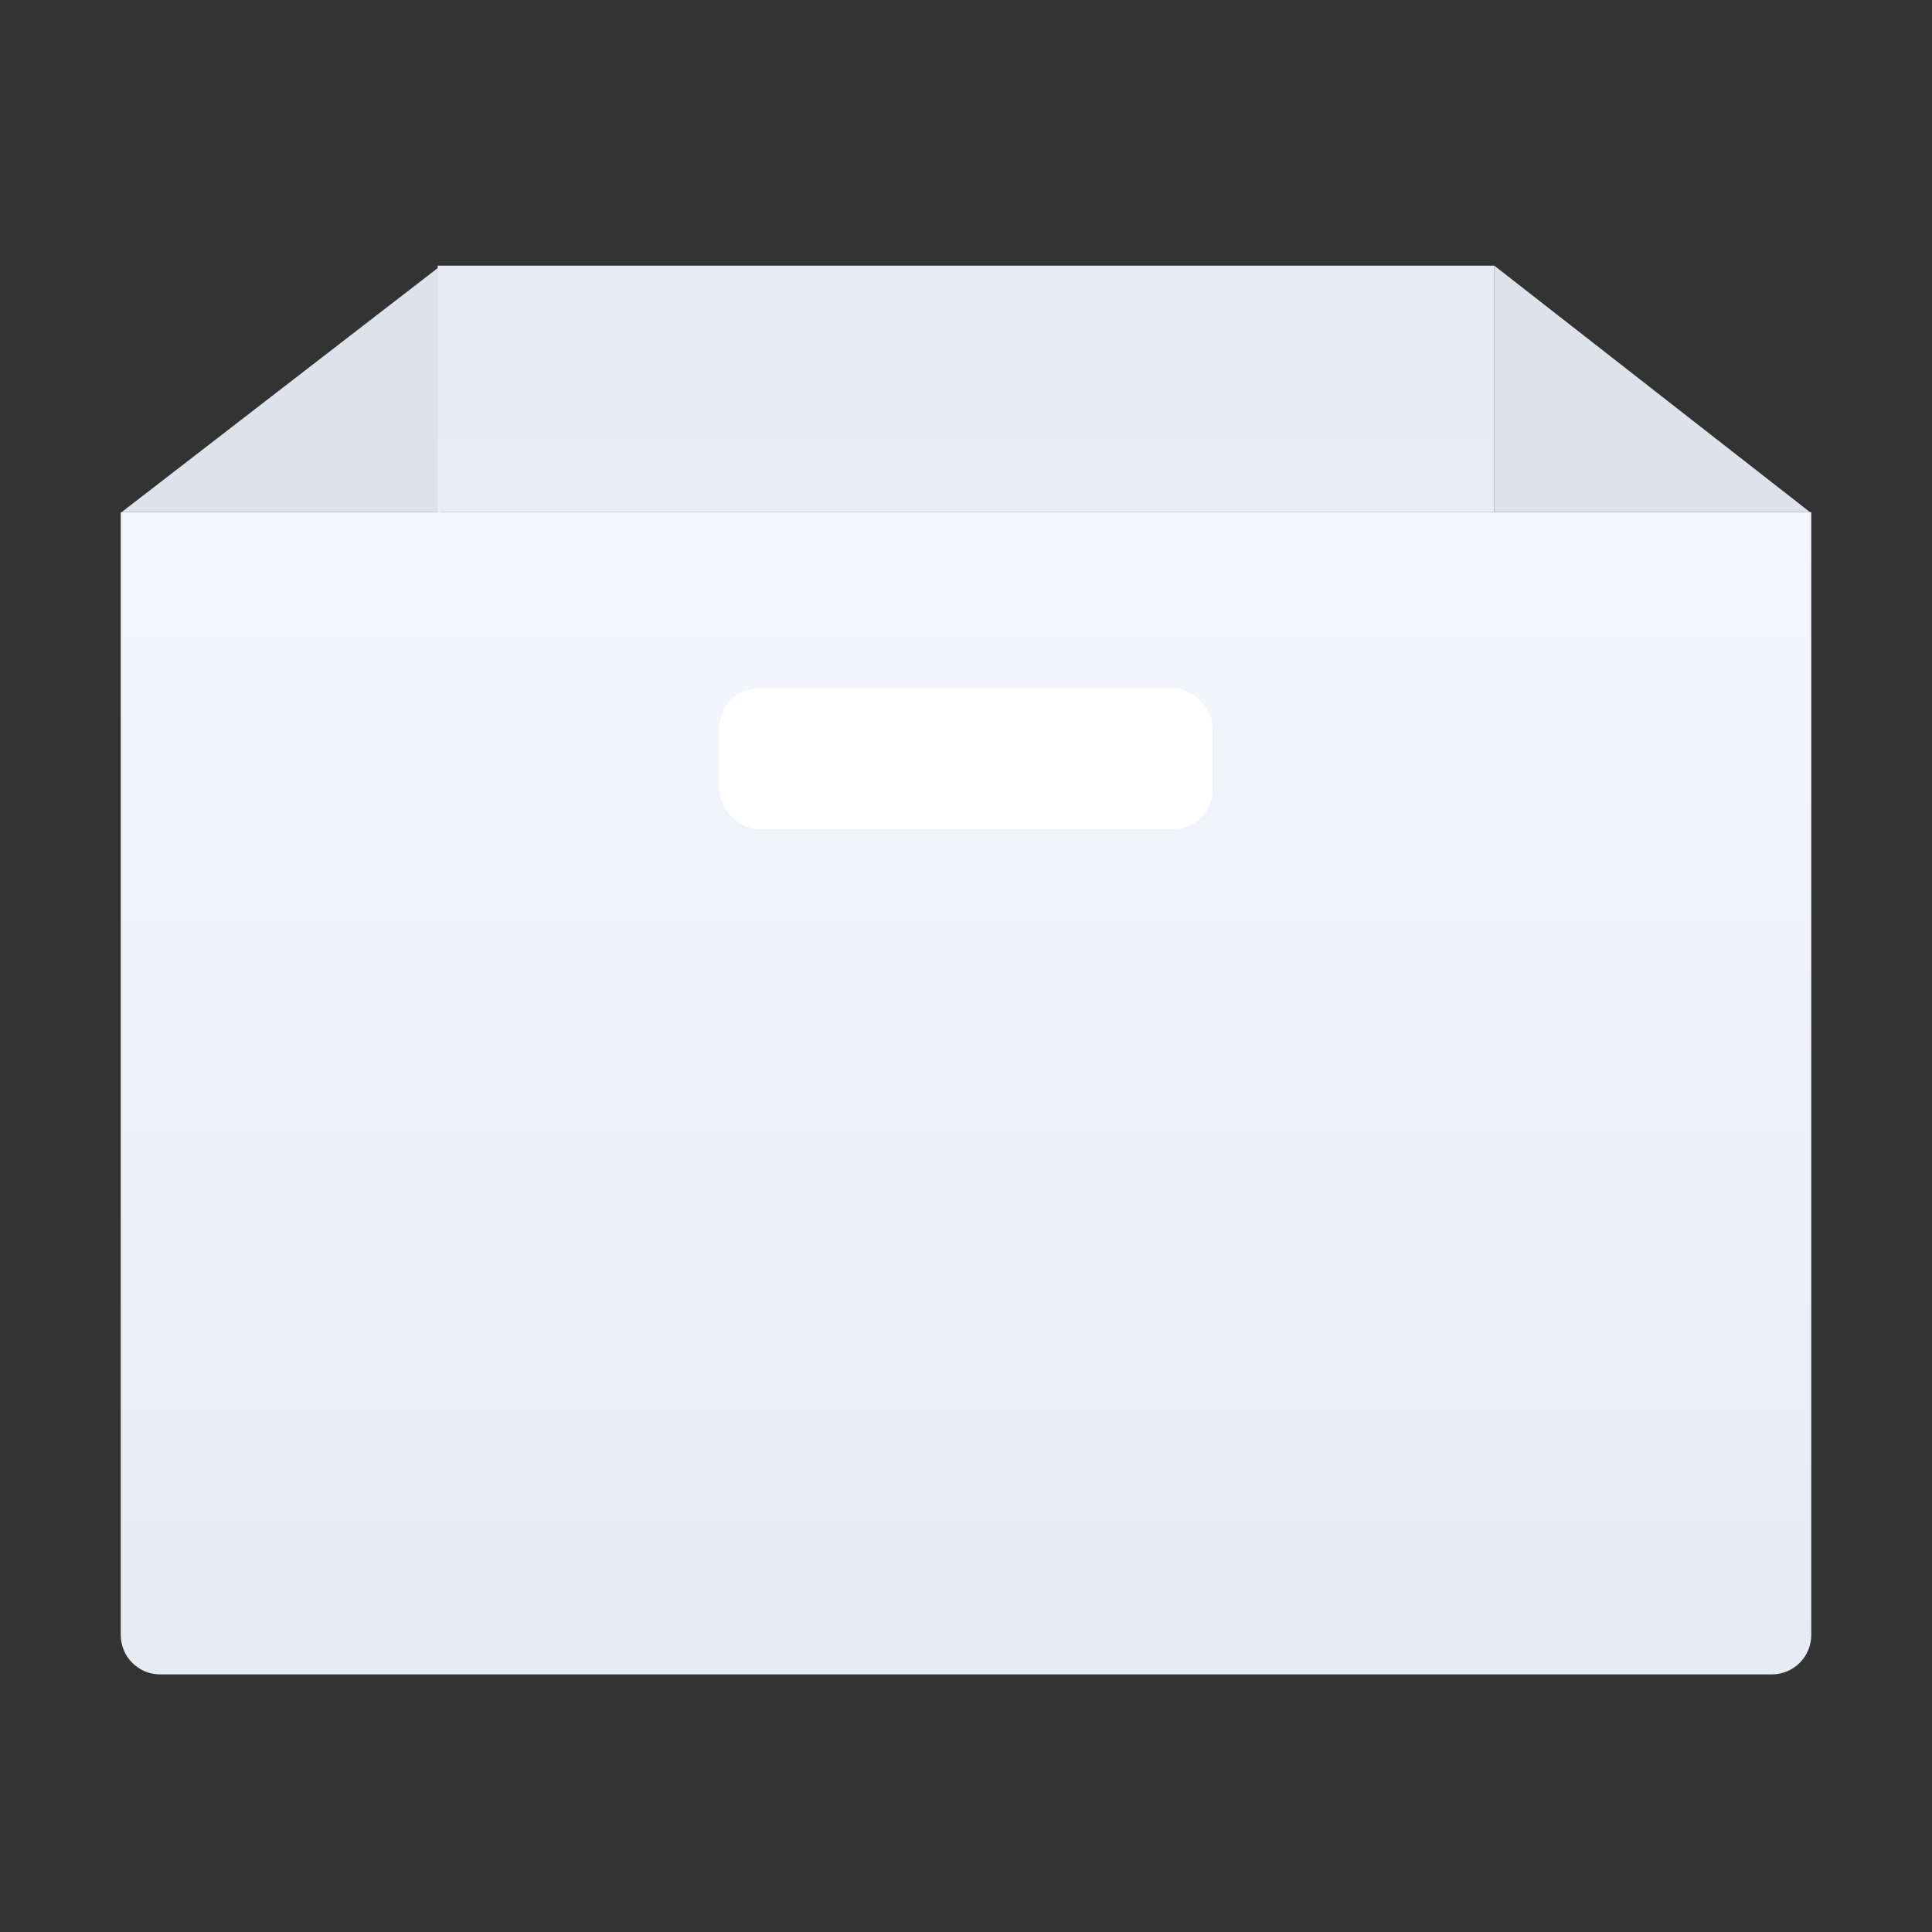 <svg width="98" height="98" viewBox="0 0 98 98" fill="none" xmlns="http://www.w3.org/2000/svg">
<rect x="0" y="0" width="98" height="98" fill="#333333" stroke="none"/>
<g id="Group 3">
<g id="Group 2">
<g id="Group">
<path id="Path Copy" d="M91.814 25.98H75.798V13.475L91.814 25.98Z" fill="#DDE3EB"/>
<path id="Path" d="M6.167 25.98H22.363V13.475L6.167 25.98Z" fill="#DDE3EB"/>
</g>
<rect id="Rectangle" x="22.203" y="13.475" width="53.594" height="12.505" fill="url(#paint0_linear_3865_6402)"/>
<path id="Rectangle_2" d="M6.125 25.98H91.875V82.934C91.875 84.038 90.98 84.934 89.875 84.934H8.125C7.02 84.934 6.125 84.038 6.125 82.934V25.98Z" fill="url(#paint1_linear_3865_6402)"/>
<rect id="Rectangle_3" x="36.495" y="34.912" width="25.01" height="7.146" rx="2" fill="white"/>
</g>
</g>
<defs>
<linearGradient id="paint0_linear_3865_6402" x1="24.311" y1="13.662" x2="24.311" y2="25.183" gradientUnits="userSpaceOnUse">
<stop stop-color="#E7ECF4"/>
<stop offset="1" stop-color="#E8EEF5"/>
</linearGradient>
<linearGradient id="paint1_linear_3865_6402" x1="6.125" y1="25.98" x2="6.125" y2="84.934" gradientUnits="userSpaceOnUse">
<stop stop-color="#F4F7FD"/>
<stop offset="1" stop-color="#E6ECF3"/>
</linearGradient>
</defs>
</svg>
